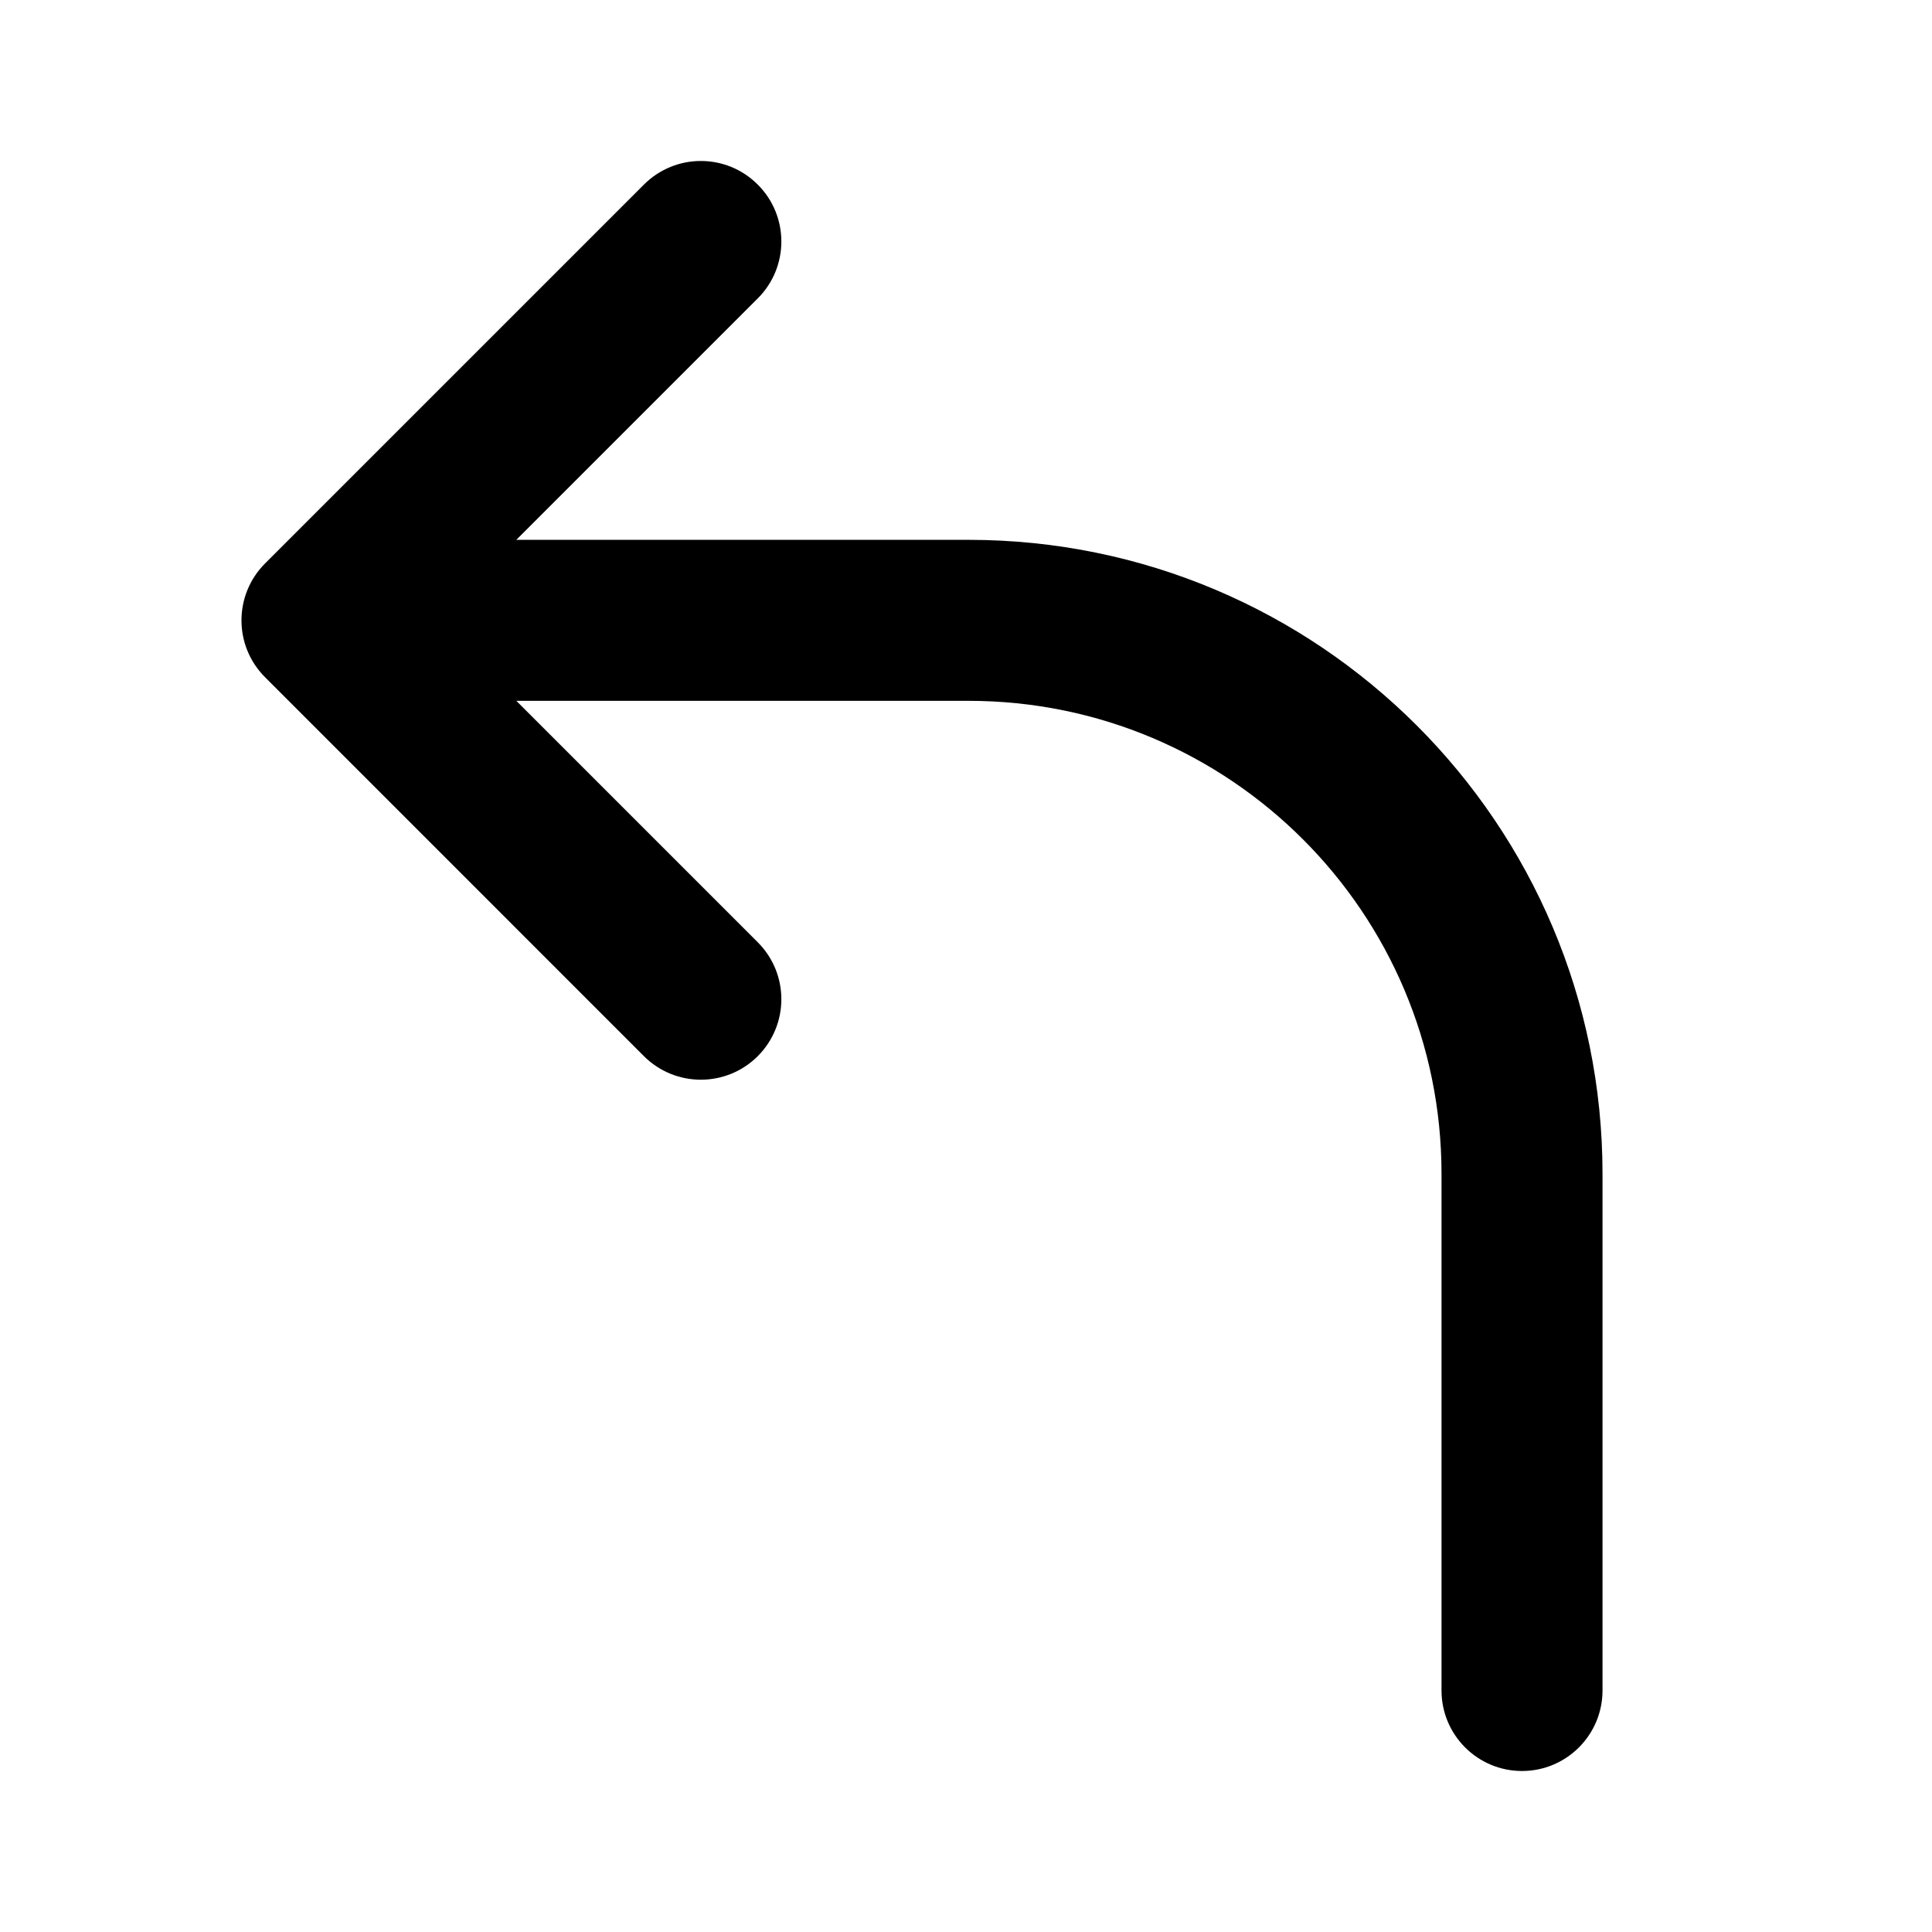 <svg width="24" height="24" viewBox="0 0 24 24" fill="none" xmlns="http://www.w3.org/2000/svg">
<path d="M9.413 3.707C9.804 3.317 9.804 2.683 9.413 2.293C9.023 1.902 8.39 1.902 7.999 2.293L3.293 6.999C2.902 7.39 2.902 8.023 3.293 8.413L7.999 13.12C8.39 13.51 9.023 13.51 9.413 13.12C9.804 12.729 9.804 12.096 9.413 11.705L6.414 8.706H12.031C15.277 8.706 17.907 11.337 17.907 14.582V21C17.907 21.552 18.355 22 18.907 22C19.459 22 19.907 21.552 19.907 21V14.582C19.907 10.232 16.381 6.706 12.031 6.706H6.414L9.413 3.707Z" fill="black"/>
</svg>
